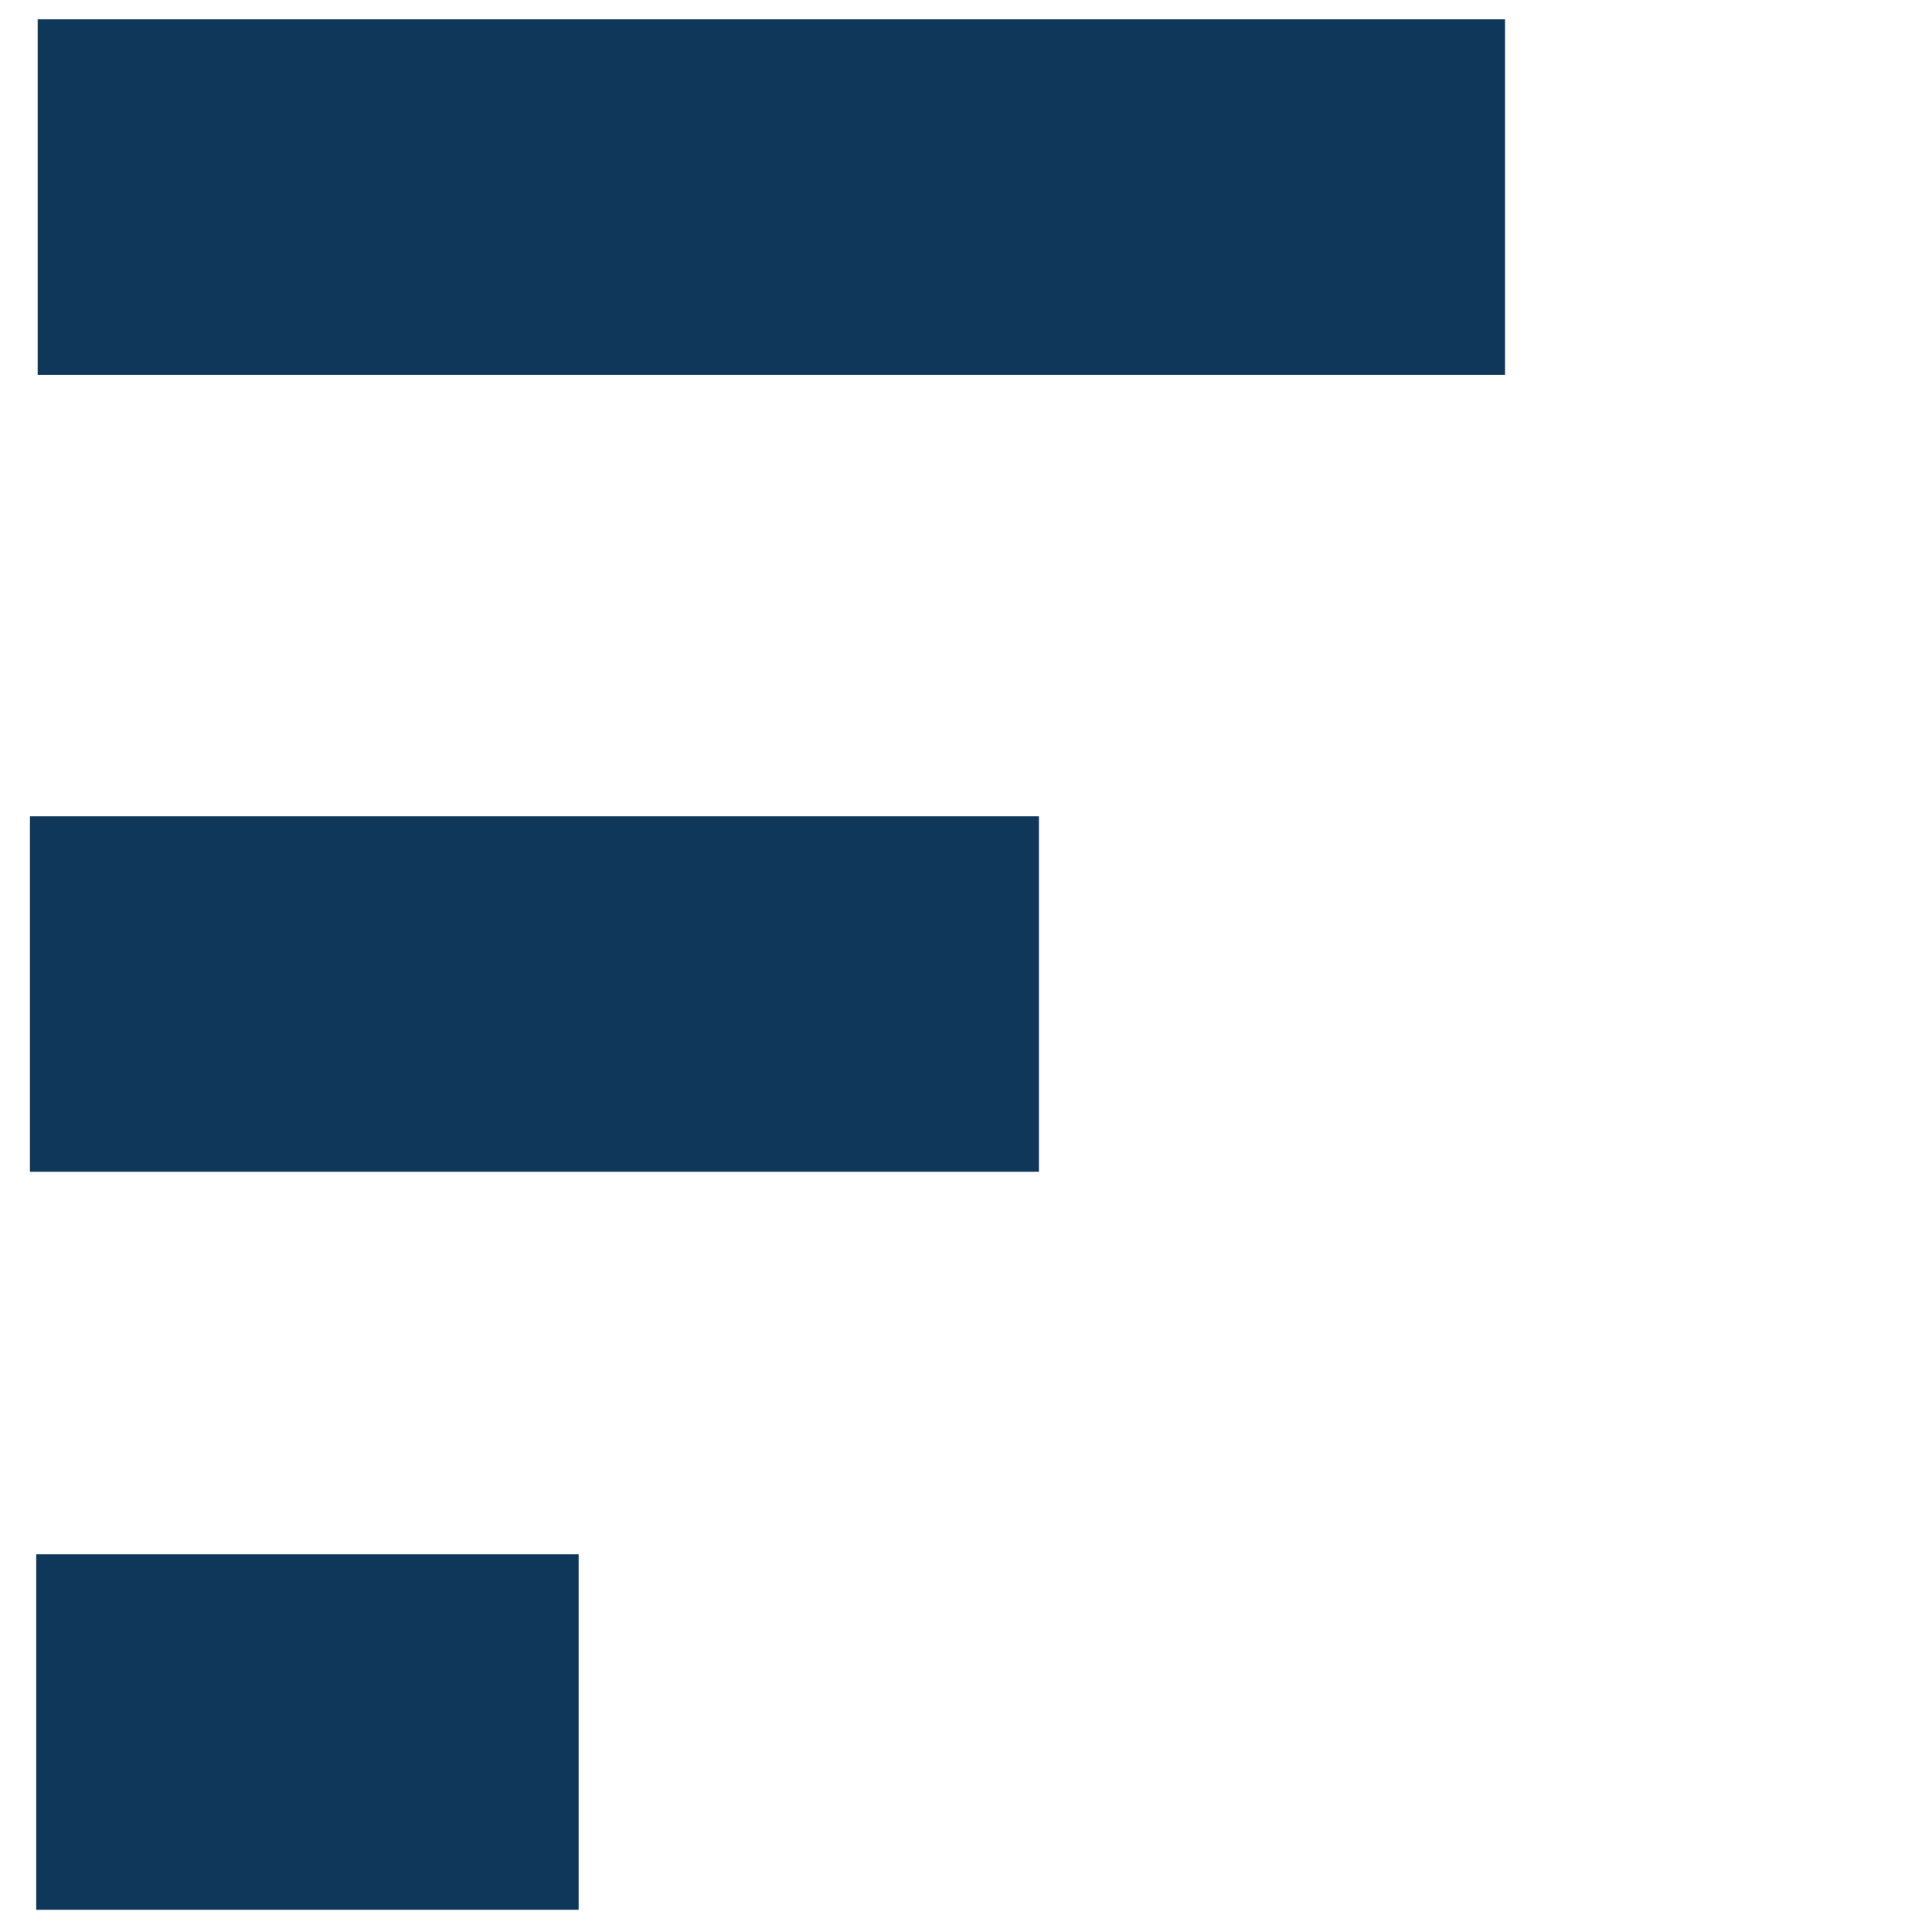 <?xml version="1.0" encoding="utf-8"?>
<!-- Generator: Adobe Illustrator 18.0.0, SVG Export Plug-In . SVG Version: 6.00 Build 0)  -->
<!DOCTYPE svg PUBLIC "-//W3C//DTD SVG 1.1//EN" "http://www.w3.org/Graphics/SVG/1.1/DTD/svg11.dtd">
<svg version="1.1" id="Layer_1" xmlns="http://www.w3.org/2000/svg" xmlns:xlink="http://www.w3.org/1999/xlink" x="0px" y="0px"
	 width="400px" height="400px" viewBox="0 0 400 400" enable-background="new 0 0 400 400" xml:space="preserve">
<g>
	<path fill="#0F375A" d="M215.1,242.6H6.2V169h208.9"/>
	<path fill="#0F375A" d="M311.6,77.6H7.8V4h303.8"/>
	<path fill="#0F375A" d="M119.8,395.4H7.5v-73.6h112.3"/>
</g>
</svg>
